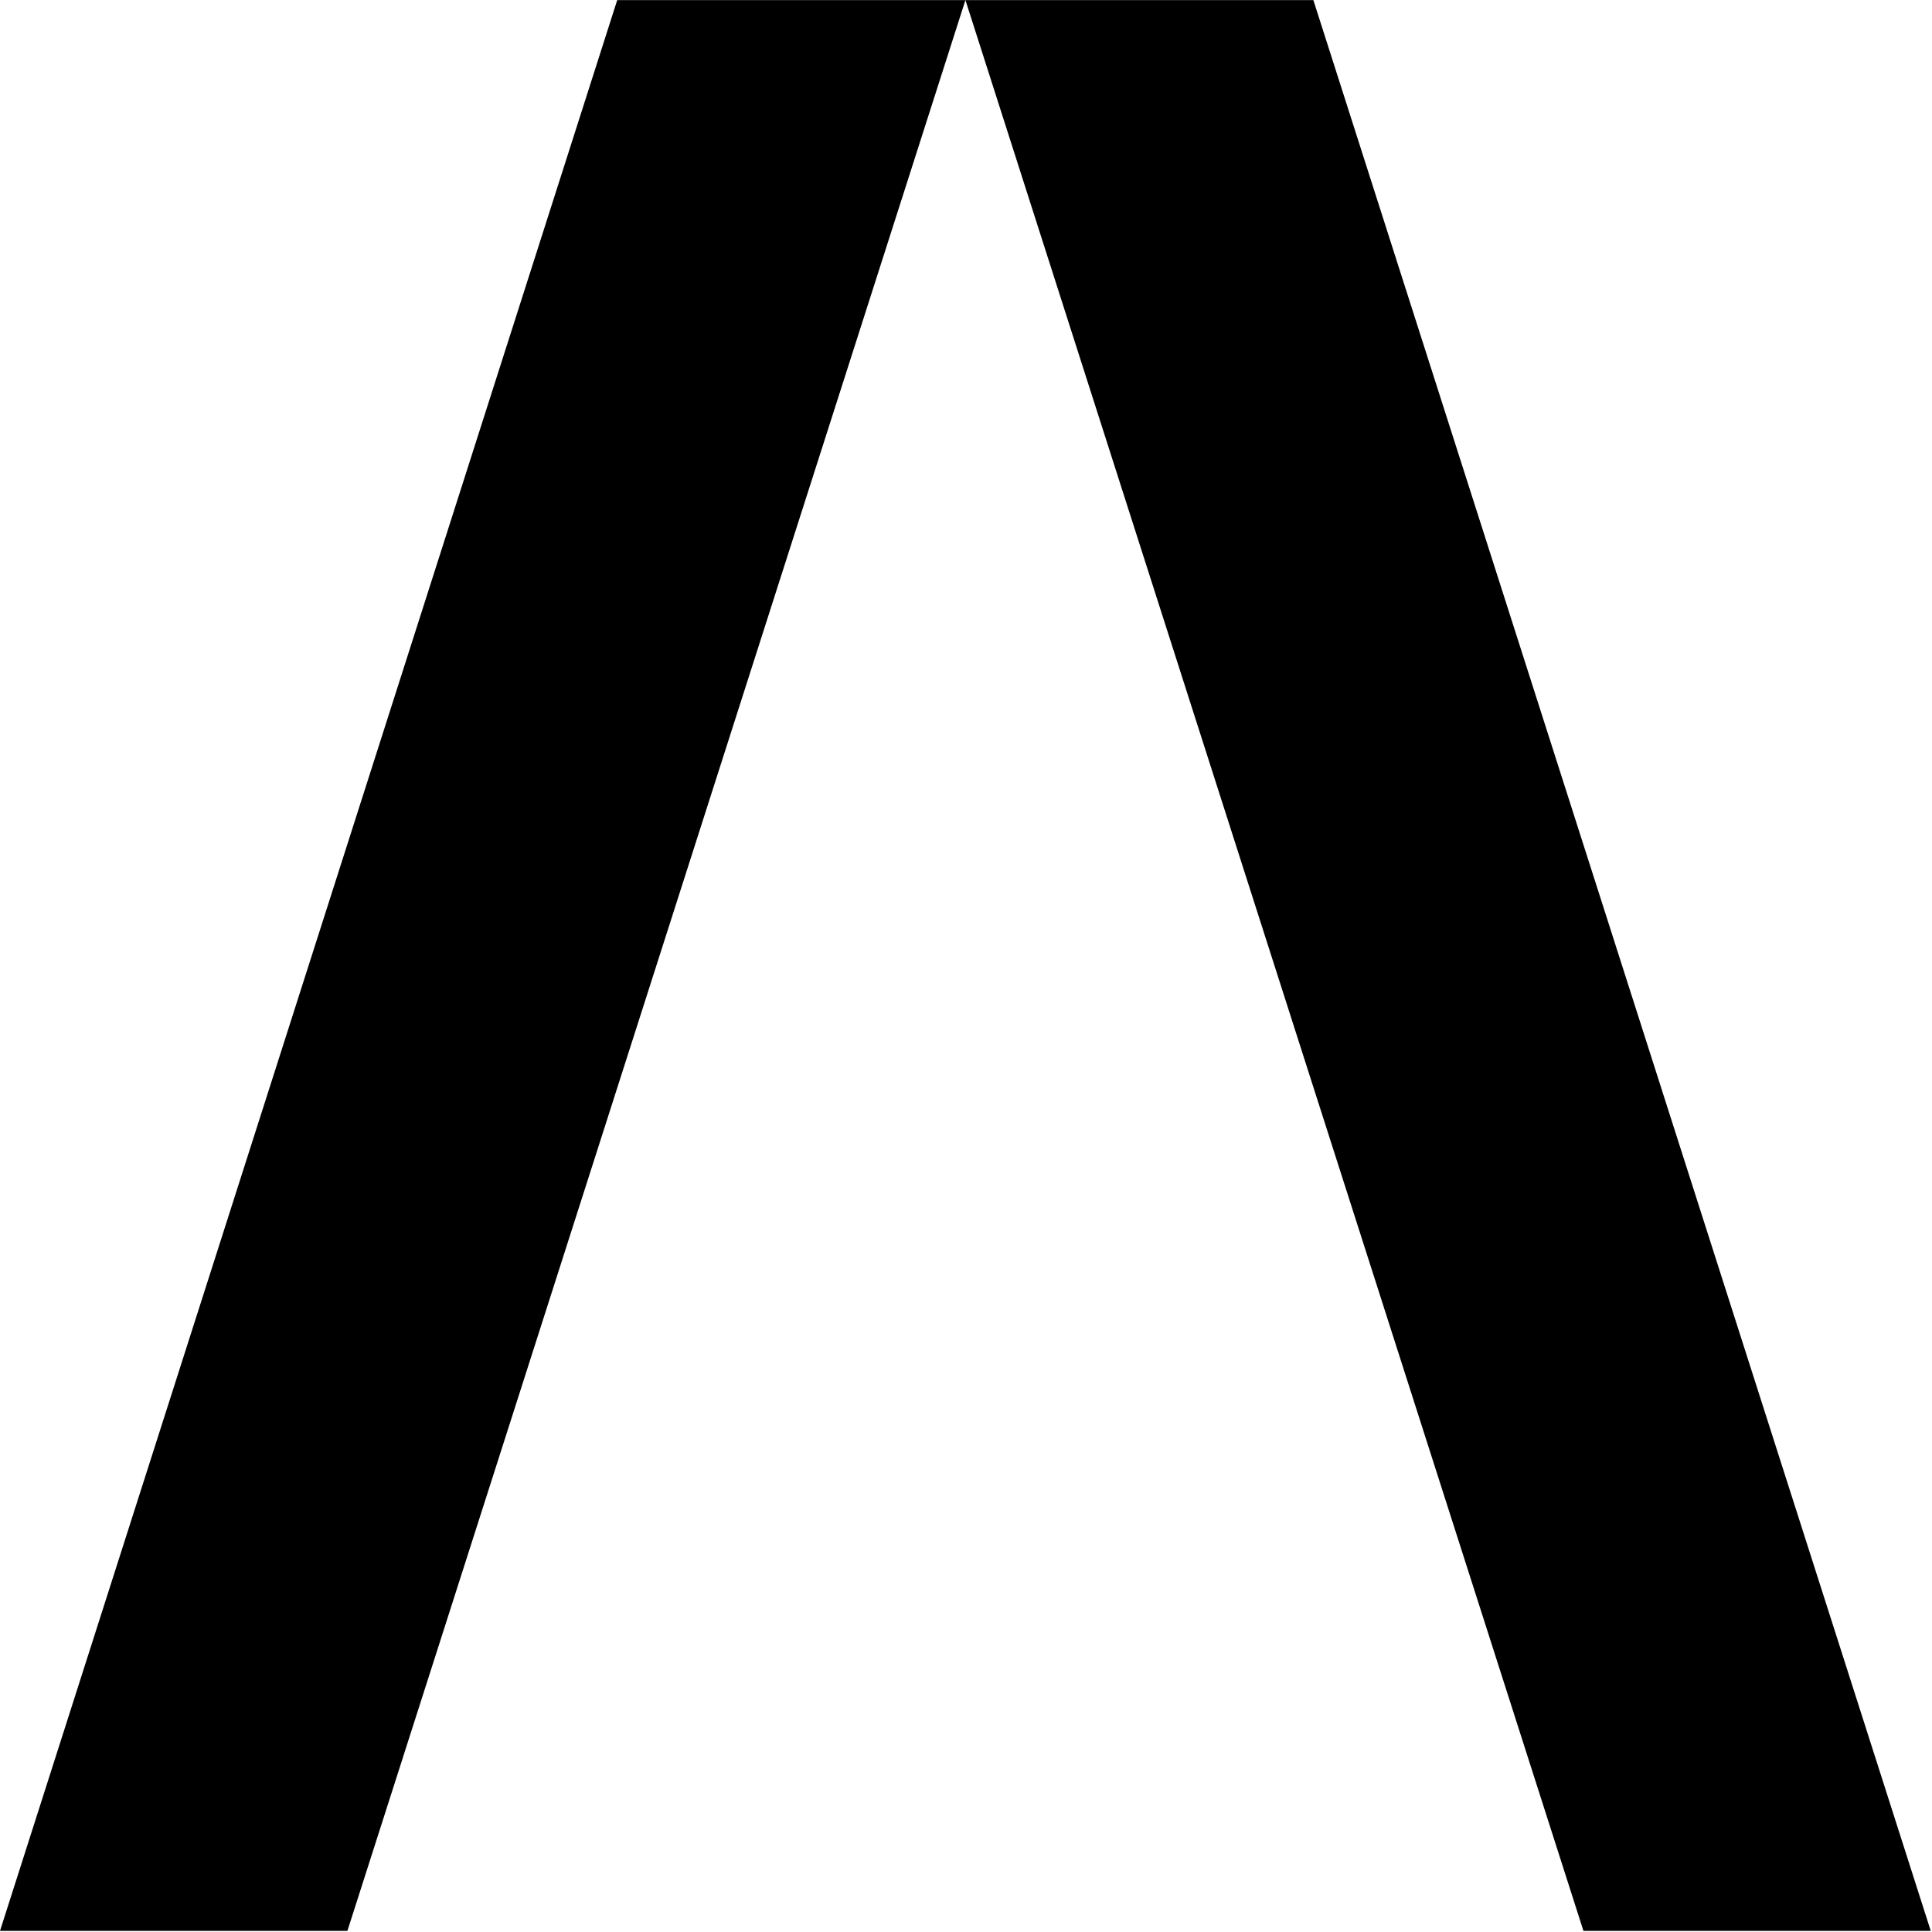 <?xml version="1.0" ?>
<svg xmlns="http://www.w3.org/2000/svg" viewBox="0 0 43.4 43.4" fill="none">
	<style>
		.cls0 { fill: black; }
	</style>
	<path d="M 29.503,0.002 L 43.372,43.375 L 35.57,43.375 L 21.687,0.002 L 29.503,0.002 M 1.14441e-05,43.375 L 7.804,43.375 L 21.687,0.002 L 13.865,0.002 L 1.14441e-05,43.375" class="cls0"/>
</svg>